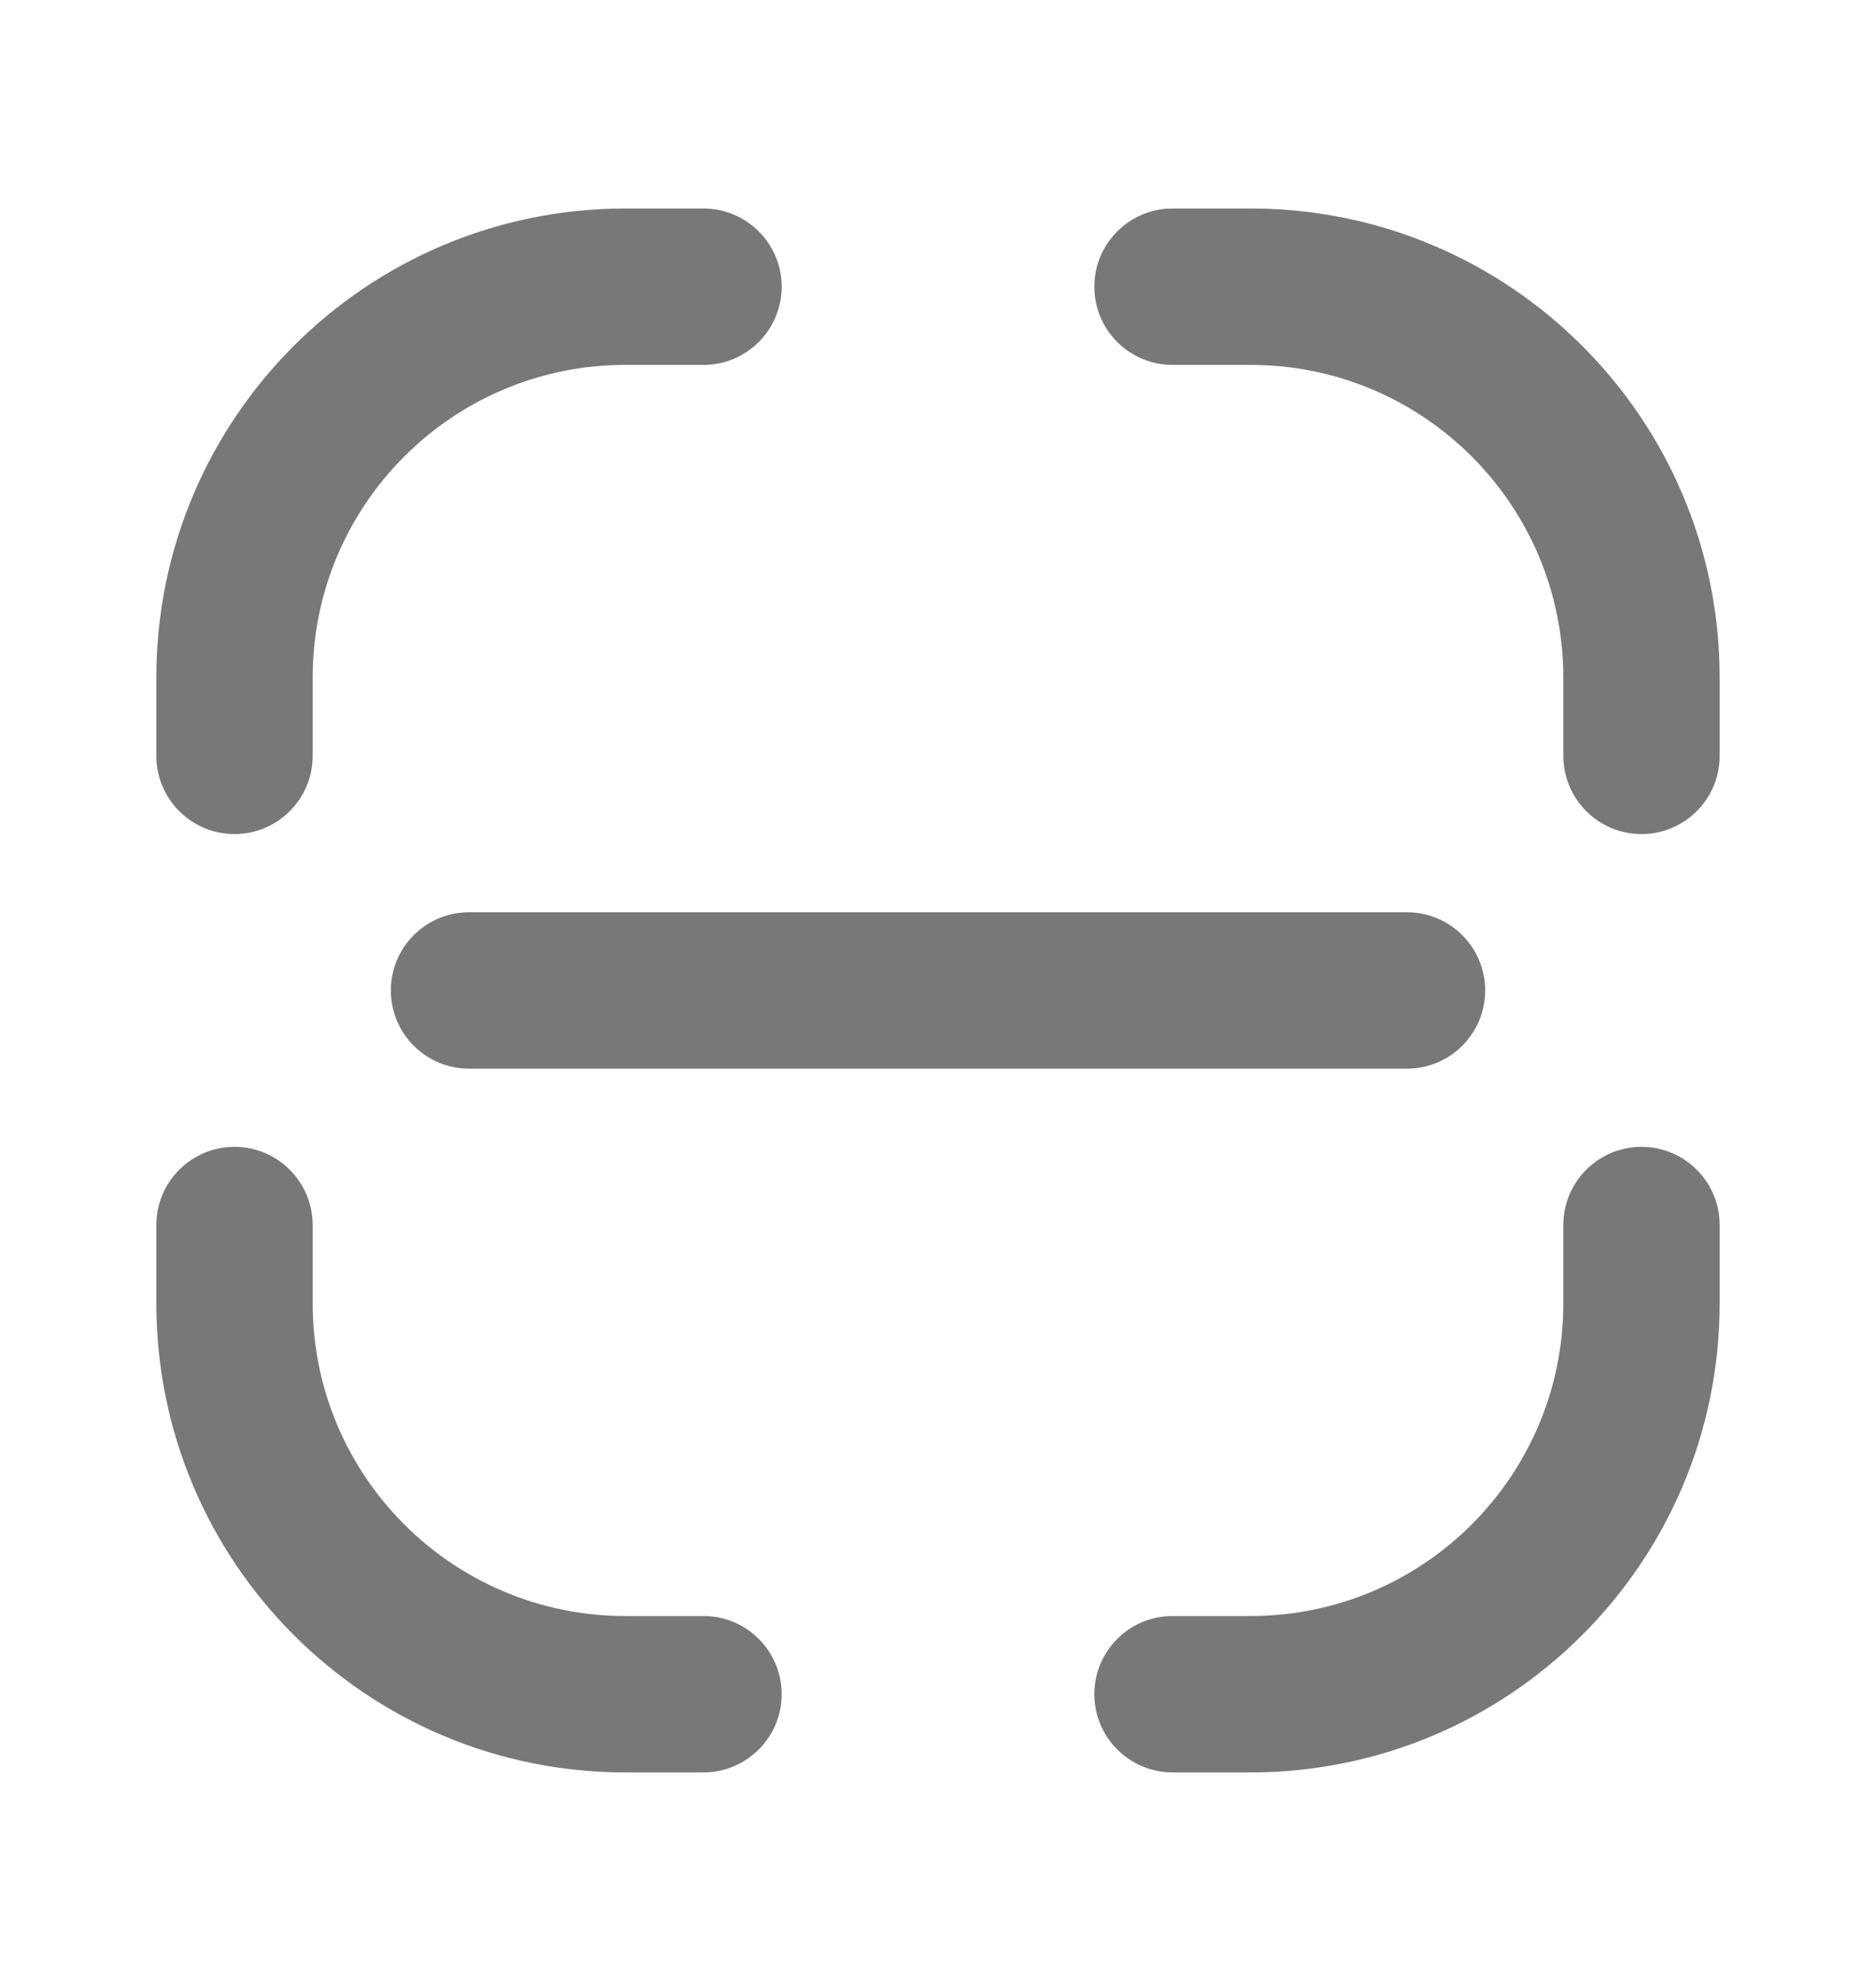 <svg width="18" height="19" viewBox="0 0 18 19" fill="none" xmlns="http://www.w3.org/2000/svg">
<path d="M13.5 10.25C13.914 10.25 14.25 9.914 14.25 9.5C14.25 9.086 13.914 8.75 13.5 8.75V10.25ZM4.5 8.75C4.086 8.75 3.75 9.086 3.75 9.5C3.75 9.914 4.086 10.25 4.5 10.25V8.75ZM3 11.75C3 11.336 2.664 11 2.25 11C1.836 11 1.5 11.336 1.5 11.75H3ZM6.75 17C7.164 17 7.5 16.664 7.5 16.25C7.5 15.836 7.164 15.5 6.75 15.5V17ZM6.75 3.5C7.164 3.5 7.5 3.164 7.5 2.75C7.5 2.336 7.164 2 6.75 2V3.5ZM1.5 7.25C1.5 7.664 1.836 8 2.25 8C2.664 8 3 7.664 3 7.25H1.5ZM15 7.25C15 7.664 15.336 8 15.75 8C16.164 8 16.5 7.664 16.5 7.25H15ZM11.25 2C10.836 2 10.5 2.336 10.5 2.75C10.5 3.164 10.836 3.5 11.25 3.5V2ZM12 16.25V15.5V16.25ZM11.25 15.5C10.836 15.5 10.5 15.836 10.5 16.25C10.5 16.664 10.836 17 11.25 17V15.5ZM16.5 11.75C16.5 11.336 16.164 11 15.75 11C15.336 11 15 11.336 15 11.75H16.5ZM15.75 12.5H16.5H15.75ZM13.5 8.75H4.5V10.25H13.5V8.75ZM3 12.5V11.75H1.5V12.5H3ZM6.75 15.5H6V17H6.75V15.5ZM1.5 12.5C1.5 14.985 3.515 17 6 17V15.5C4.343 15.5 3 14.157 3 12.5H1.5ZM6 3.5H6.75V2H6V3.5ZM3 7.25V6.5H1.5V7.25H3ZM6 2C3.515 2 1.5 4.015 1.5 6.5H3C3 4.843 4.343 3.5 6 3.5V2ZM15 6.5V7.25H16.5V6.5H15ZM11.25 3.5H12V2H11.25V3.5ZM16.5 6.5C16.5 4.015 14.485 2 12 2V3.5C13.657 3.5 15 4.843 15 6.5H16.5ZM12 15.5H11.25V17H12V15.5ZM15 11.75V12.5H16.5V11.75H15ZM12 17C14.485 17 16.5 14.985 16.5 12.5H15C15 14.157 13.657 15.5 12 15.5V17Z" fill="#787878"/>
</svg>
